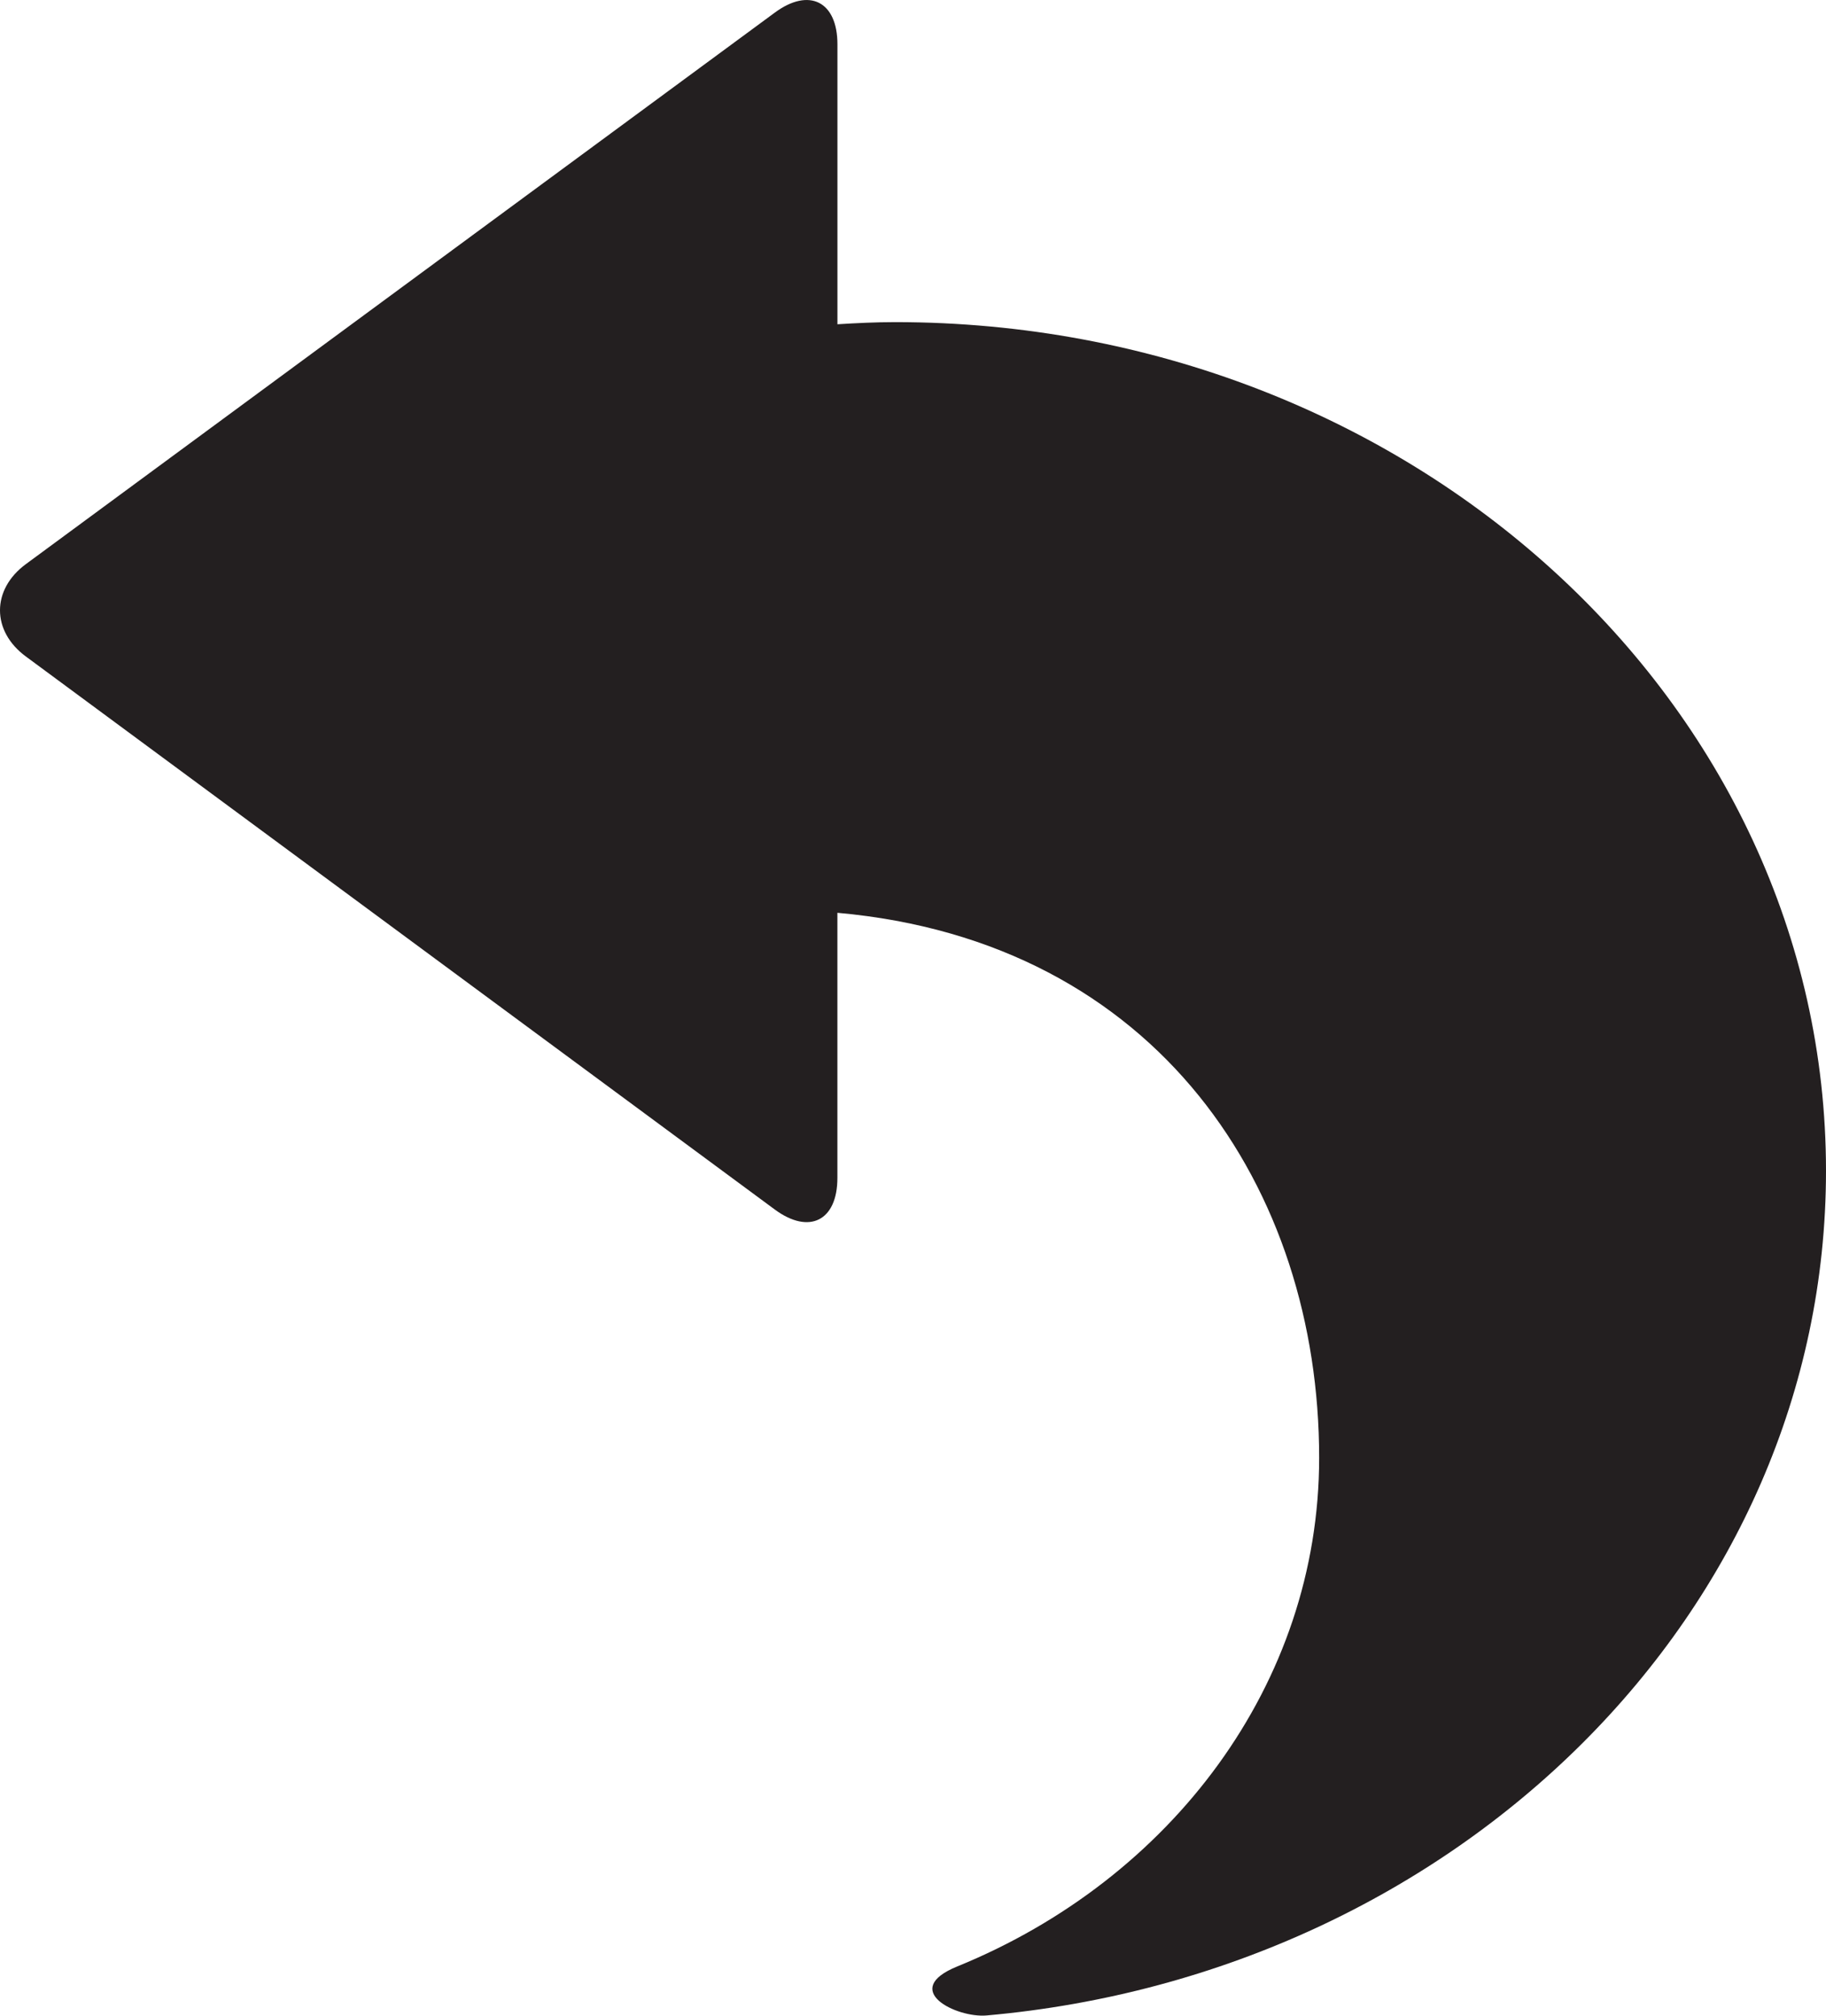 <?xml version="1.0" encoding="utf-8"?>
<!-- Generator: Adobe Illustrator 16.0.0, SVG Export Plug-In . SVG Version: 6.00 Build 0)  -->
<!DOCTYPE svg PUBLIC "-//W3C//DTD SVG 1.1//EN" "http://www.w3.org/Graphics/SVG/1.1/DTD/svg11.dtd">
<svg version="1.1" id="Layer_1" xmlns="http://www.w3.org/2000/svg" xmlns:xlink="http://www.w3.org/1999/xlink" x="0px" y="0px"
	 width="46.95px" height="51.805px" viewBox="0 0 46.95 51.805" enable-background="new 0 0 46.95 51.805" xml:space="preserve">
<path fill="#231F20" d="M23.013,8.279c-0.499,0-0.991,0.025-1.481,0.055V1.138c0-1.1-0.725-1.467-1.61-0.814L0.665,14.499
	c-0.886,0.652-0.887,1.72-0.001,2.373l19.258,14.215c0.886,0.653,1.609,0.287,1.609-0.812V23.46
	c8.264,0.738,12.387,7.128,12.387,14.007c0,5.827-3.821,10.84-9.304,13.073c-1.49,0.606-0.021,1.329,0.754,1.26
	C37.483,50.722,46.95,41.414,46.95,30.092C46.95,18.045,36.233,8.279,23.013,8.279z"/>
</svg>
